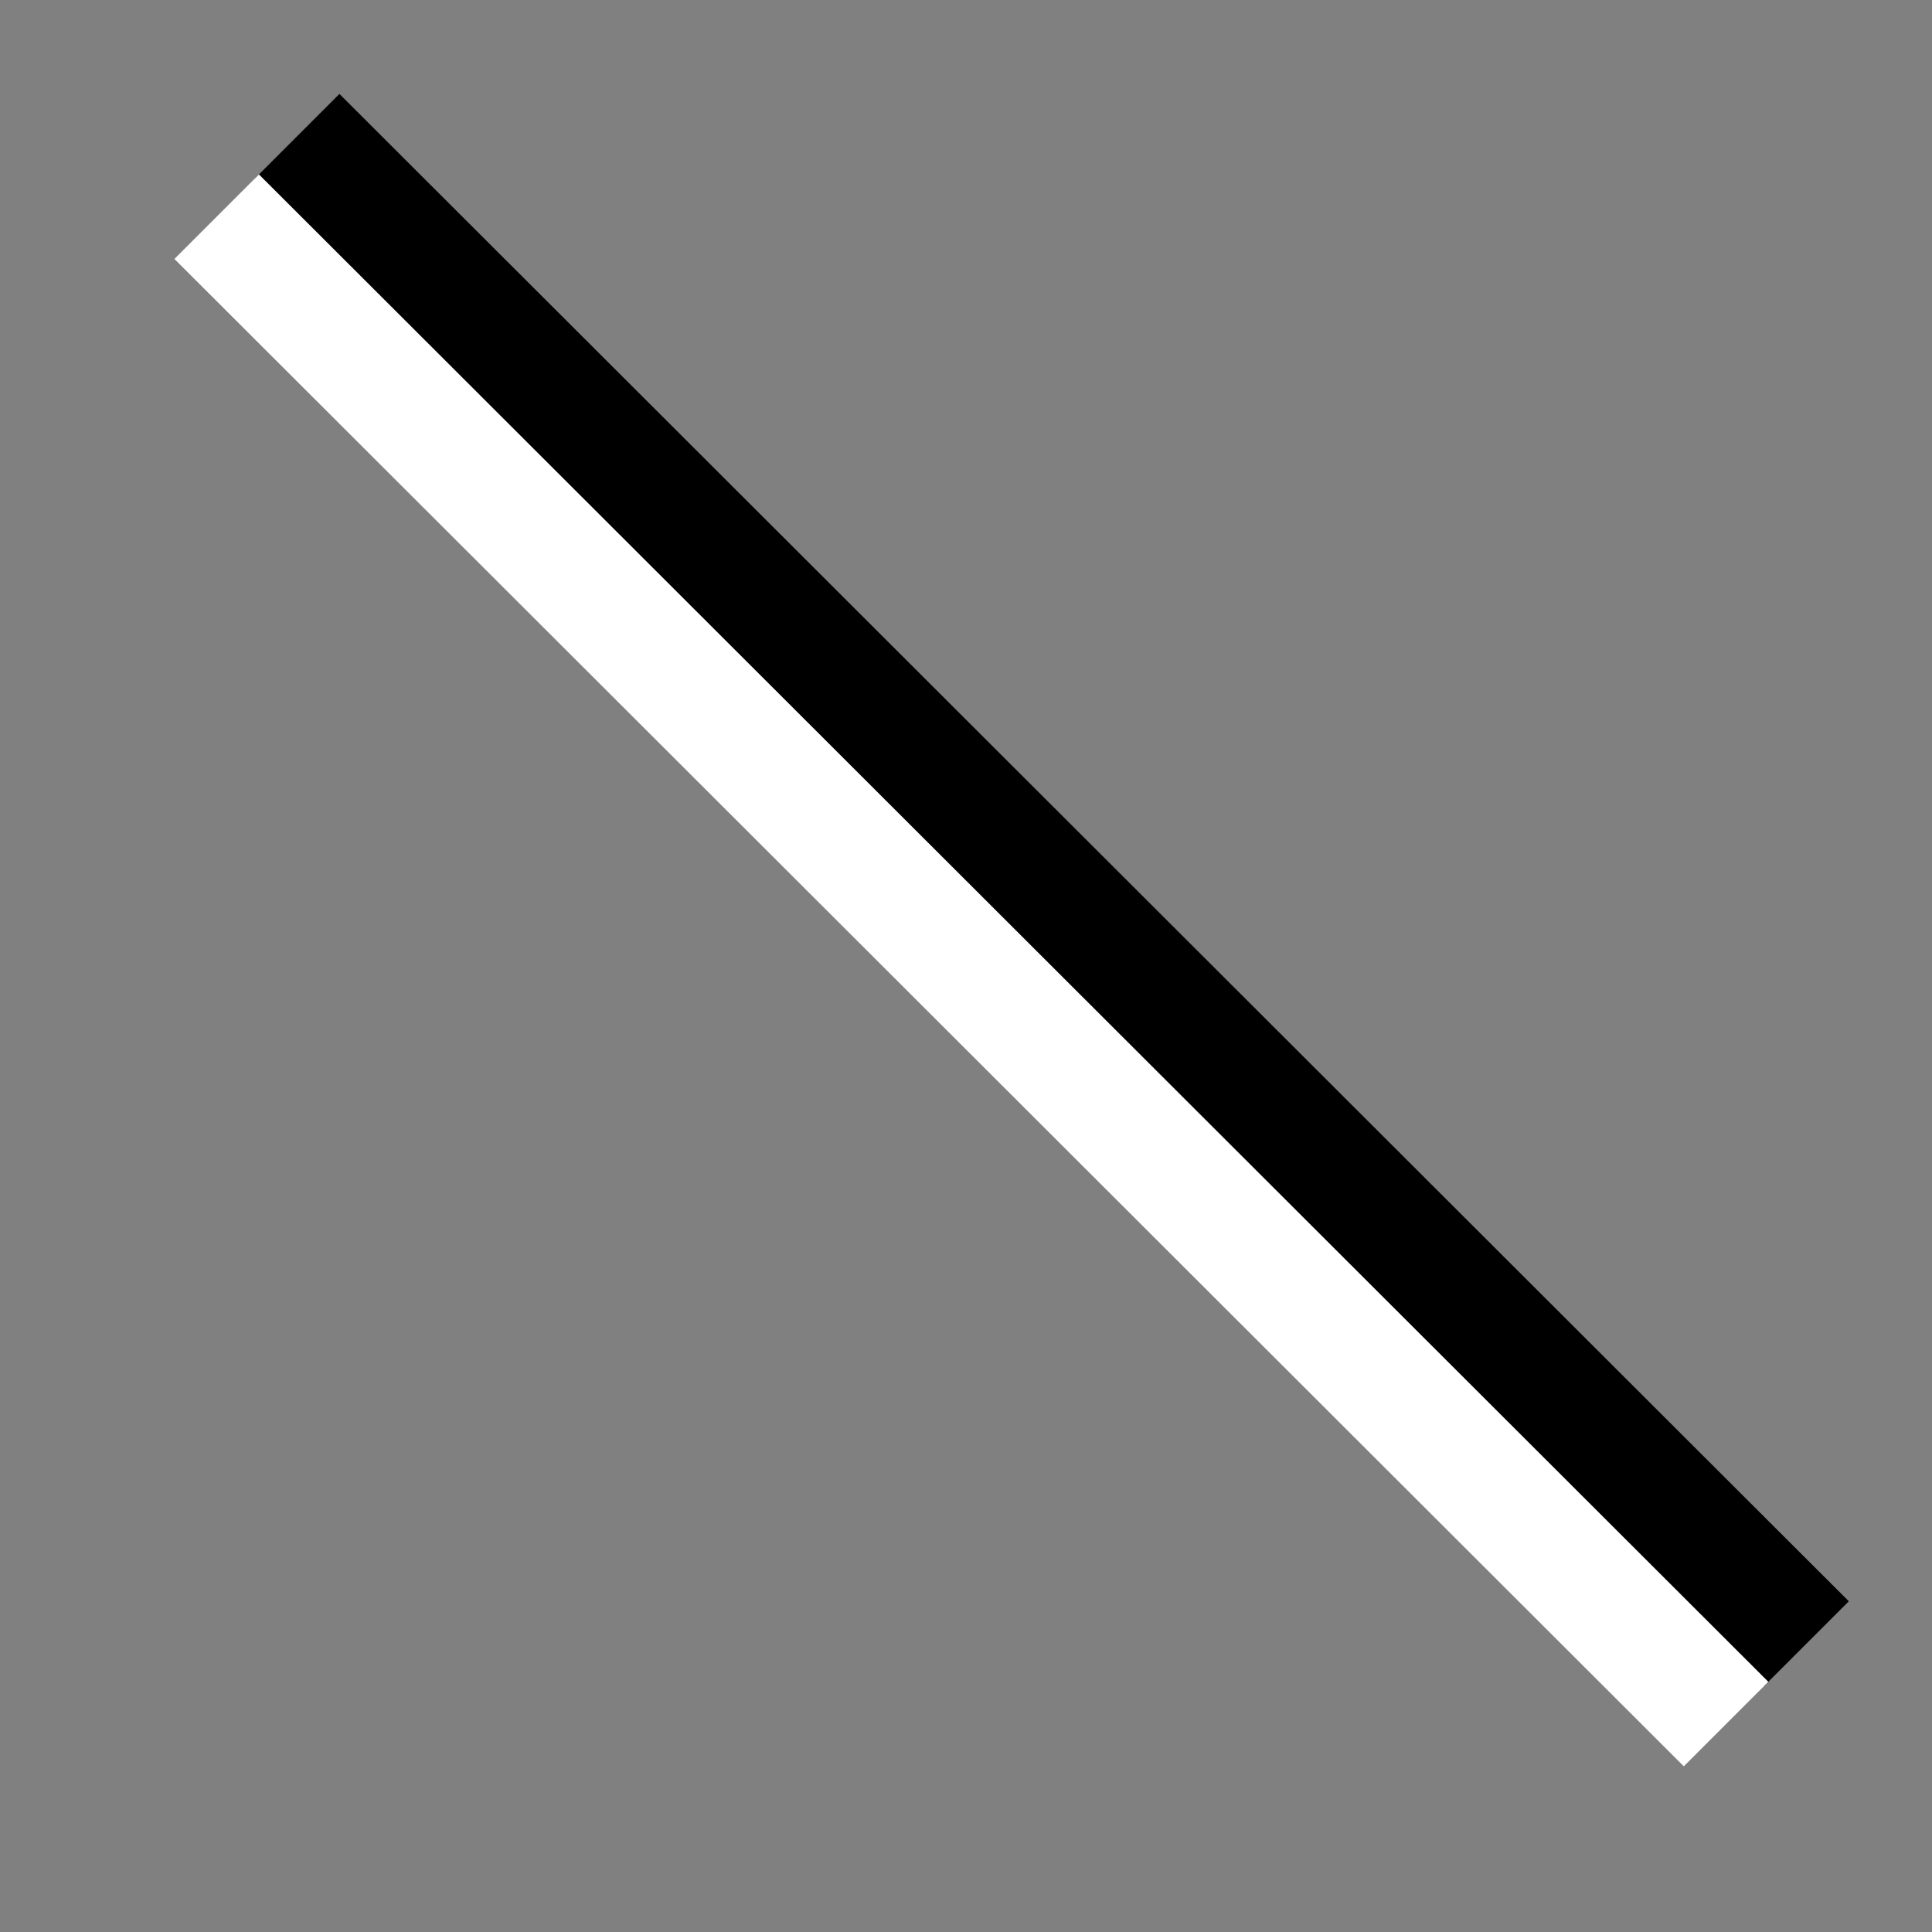 <svg width="144" height="144" viewBox="0 0 144 144" fill="none" xmlns="http://www.w3.org/2000/svg">
<rect x="0" y="0" width="144" height="144" fill="#808080" stroke="none"/>
<g clip-path="url(#clip0_517_1665)">
<mask id="mask0_517_1665" style="mask-type:alpha" maskUnits="userSpaceOnUse" x="0" y="0" width="144" height="144">
<rect width="144" height="144" fill="#D9D9D9"/>
</mask>
<g mask="url(#mask0_517_1665)">
<path d="M131.5 125.65L19 13.3L25.3 7L137.8 119.35L131.5 125.65Z" fill="black"/>
<path d="M125.5 131.65L13 19.3L19.3 13L131.8 125.35L125.5 131.65Z" fill="white"/>
</g>
</g>
<defs>
<clipPath id="clip0_517_1665">
<rect width="144" height="144" fill="white"/>
</clipPath>
</defs>
</svg>
